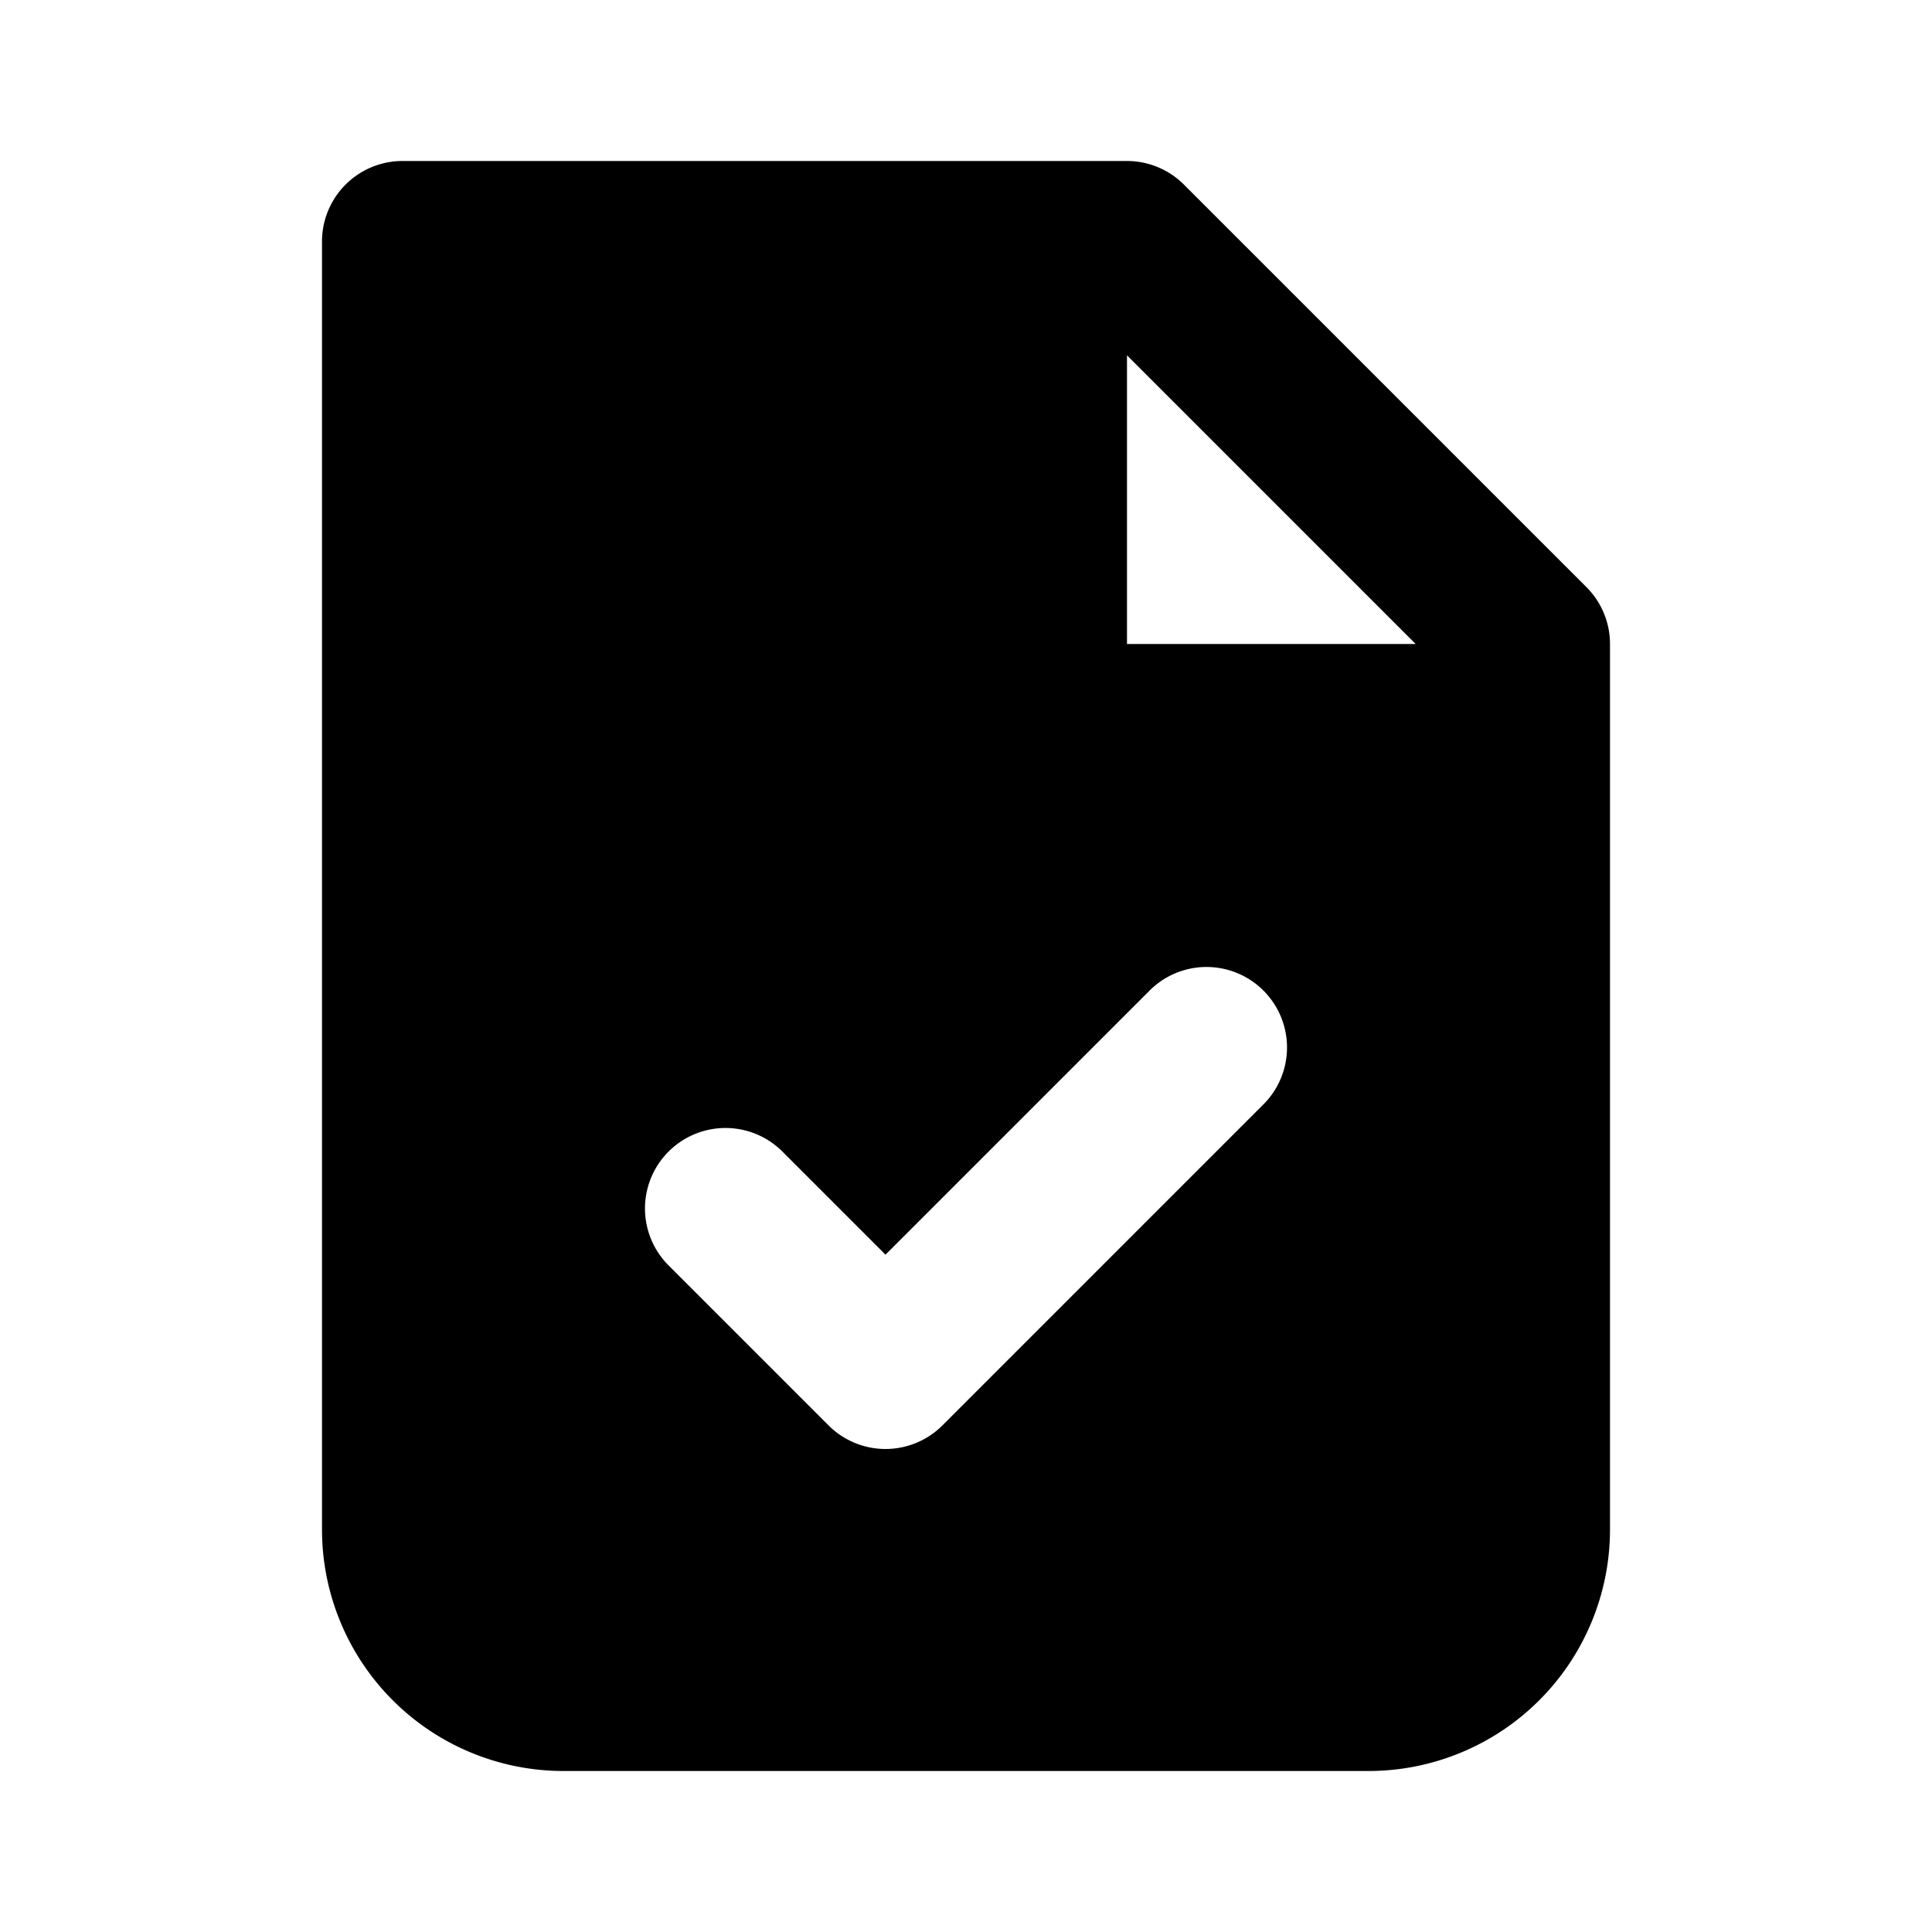 <svg xmlns="http://www.w3.org/2000/svg" width="3em" height="3em" viewBox="0 0 24 24"><path fill="currentColor" fill-rule="evenodd" d="M5 2a1 1 0 0 0-1 1v16a3 3 0 0 0 3 3h10a3 3 0 0 0 3-3V8a1 1 0 0 0-.293-.707l-5-5A1 1 0 0 0 14 2zm9 2.414L17.586 8H14zm1.707 9.293a1 1 0 0 0-1.414-1.414L11 15.586l-1.293-1.293a1 1 0 0 0-1.414 1.414l2 2a1 1 0 0 0 1.414 0z" clip-rule="evenodd"/></svg>